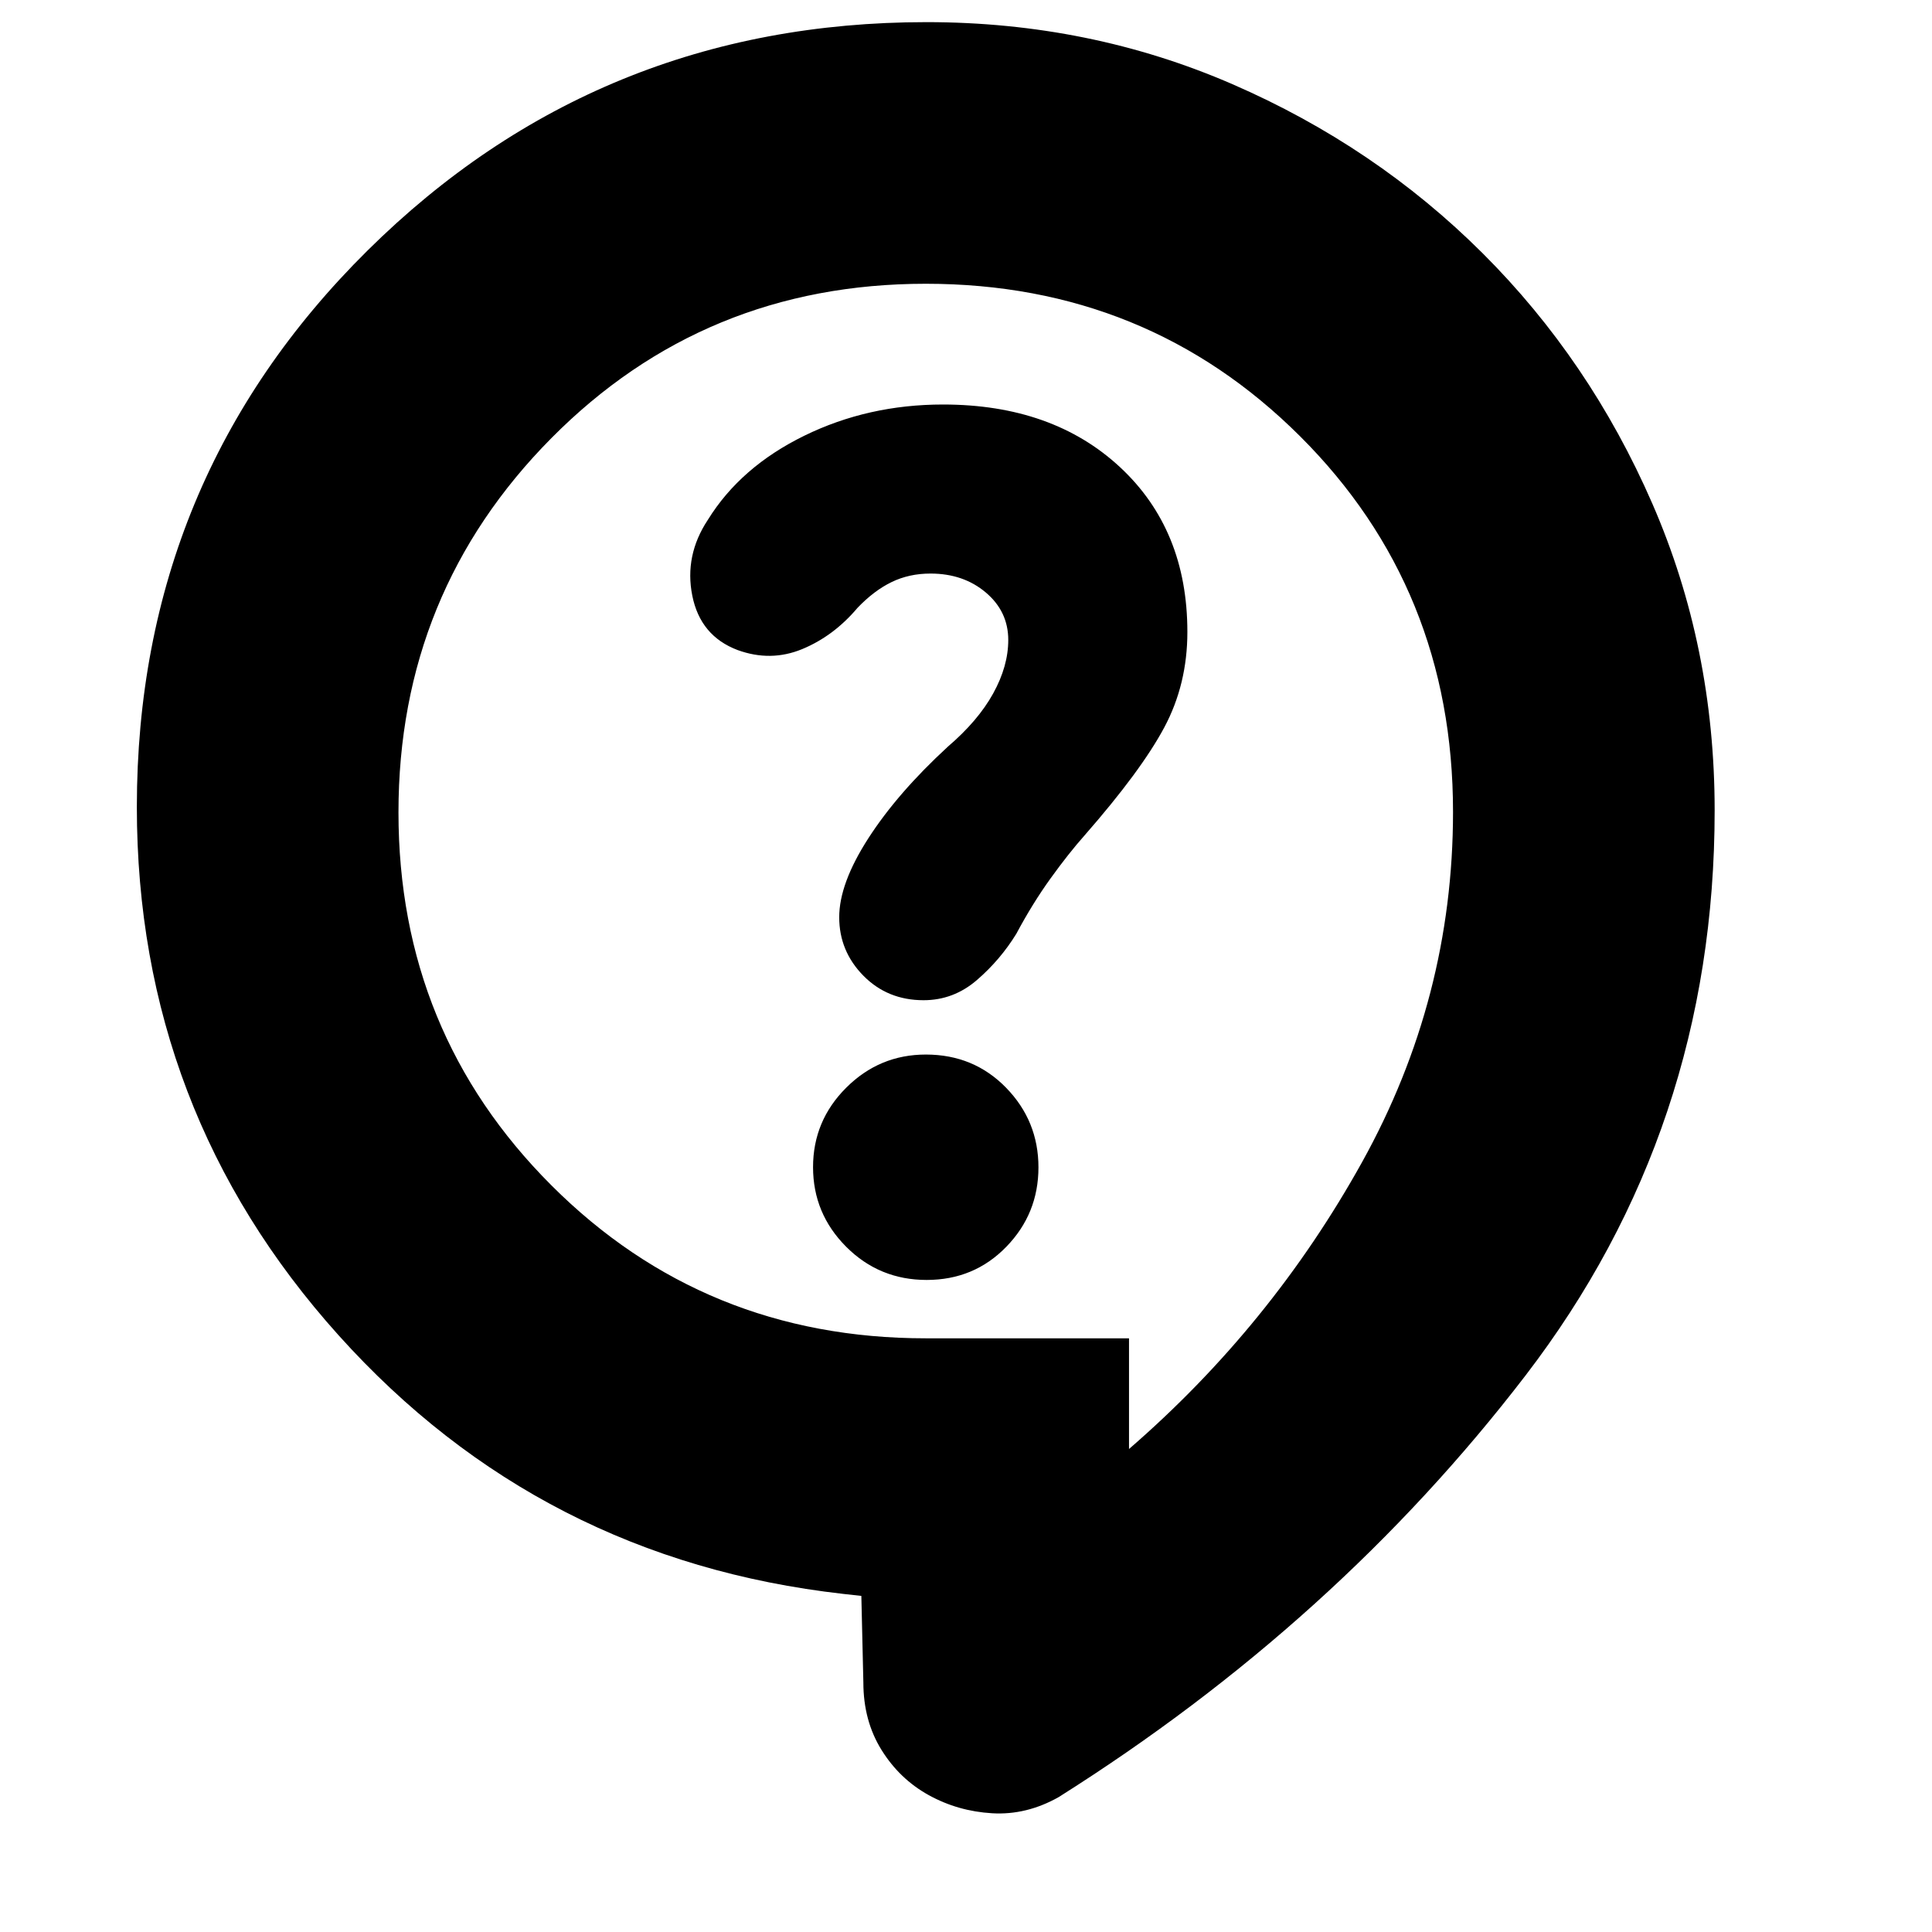 <svg xmlns="http://www.w3.org/2000/svg" height="24" viewBox="0 -960 960 960" width="24"><path d="m428-167-9-1q-150.51-17-250.75-128.5Q68-408 68-559q0-163 114.61-276.5T460.36-949q81.07 0 152.09 30.86 71.01 30.87 124.28 84Q790-781 821-709.83q31 71.16 31 152.51Q852-399 758-276.5T526-67q-16 9-33 8t-31.5-9Q447-76 438-90.5t-9-33.5l-1-43Zm133-73q70.67-61.19 115.83-142.59Q722-464 722-556.58q0-110.85-76-186.64Q570-819 460-819t-186 76.68q-76 76.68-76 186T274-371q76 76 186.04 76H561v55Zm-100.55-84Q484-324 500-340.45q16-16.45 16-39.5t-16.07-39.55Q483.86-436 460.05-436q-23.05 0-39.55 16.45-16.5 16.45-16.5 39.5t16.45 39.55q16.45 16.5 40 16.5ZM366.5-637q16.46 6 32.12-.47 15.66-6.48 27.51-20.53 8.16-8.52 16.88-12.76 8.72-4.24 19.35-4.24 16.39 0 27.52 9.44Q501-656.13 501-642q0 13-7.5 26.58Q486-601.84 471-589q-25 23-39.5 45.5T417-504.24q0 16.85 12 29.05Q441-463 458.9-463q14.9 0 26.5-10t19.6-23q8-15 17-27.5t17-21.5q28-32 39.5-53.5T590-646q0-50.8-33.5-81.9Q523-759 468.58-759q-37.25 0-68.91 15.5Q368-728 351.74-701.71 340-684 344-664t22.5 27ZM460-530Z"/></svg>